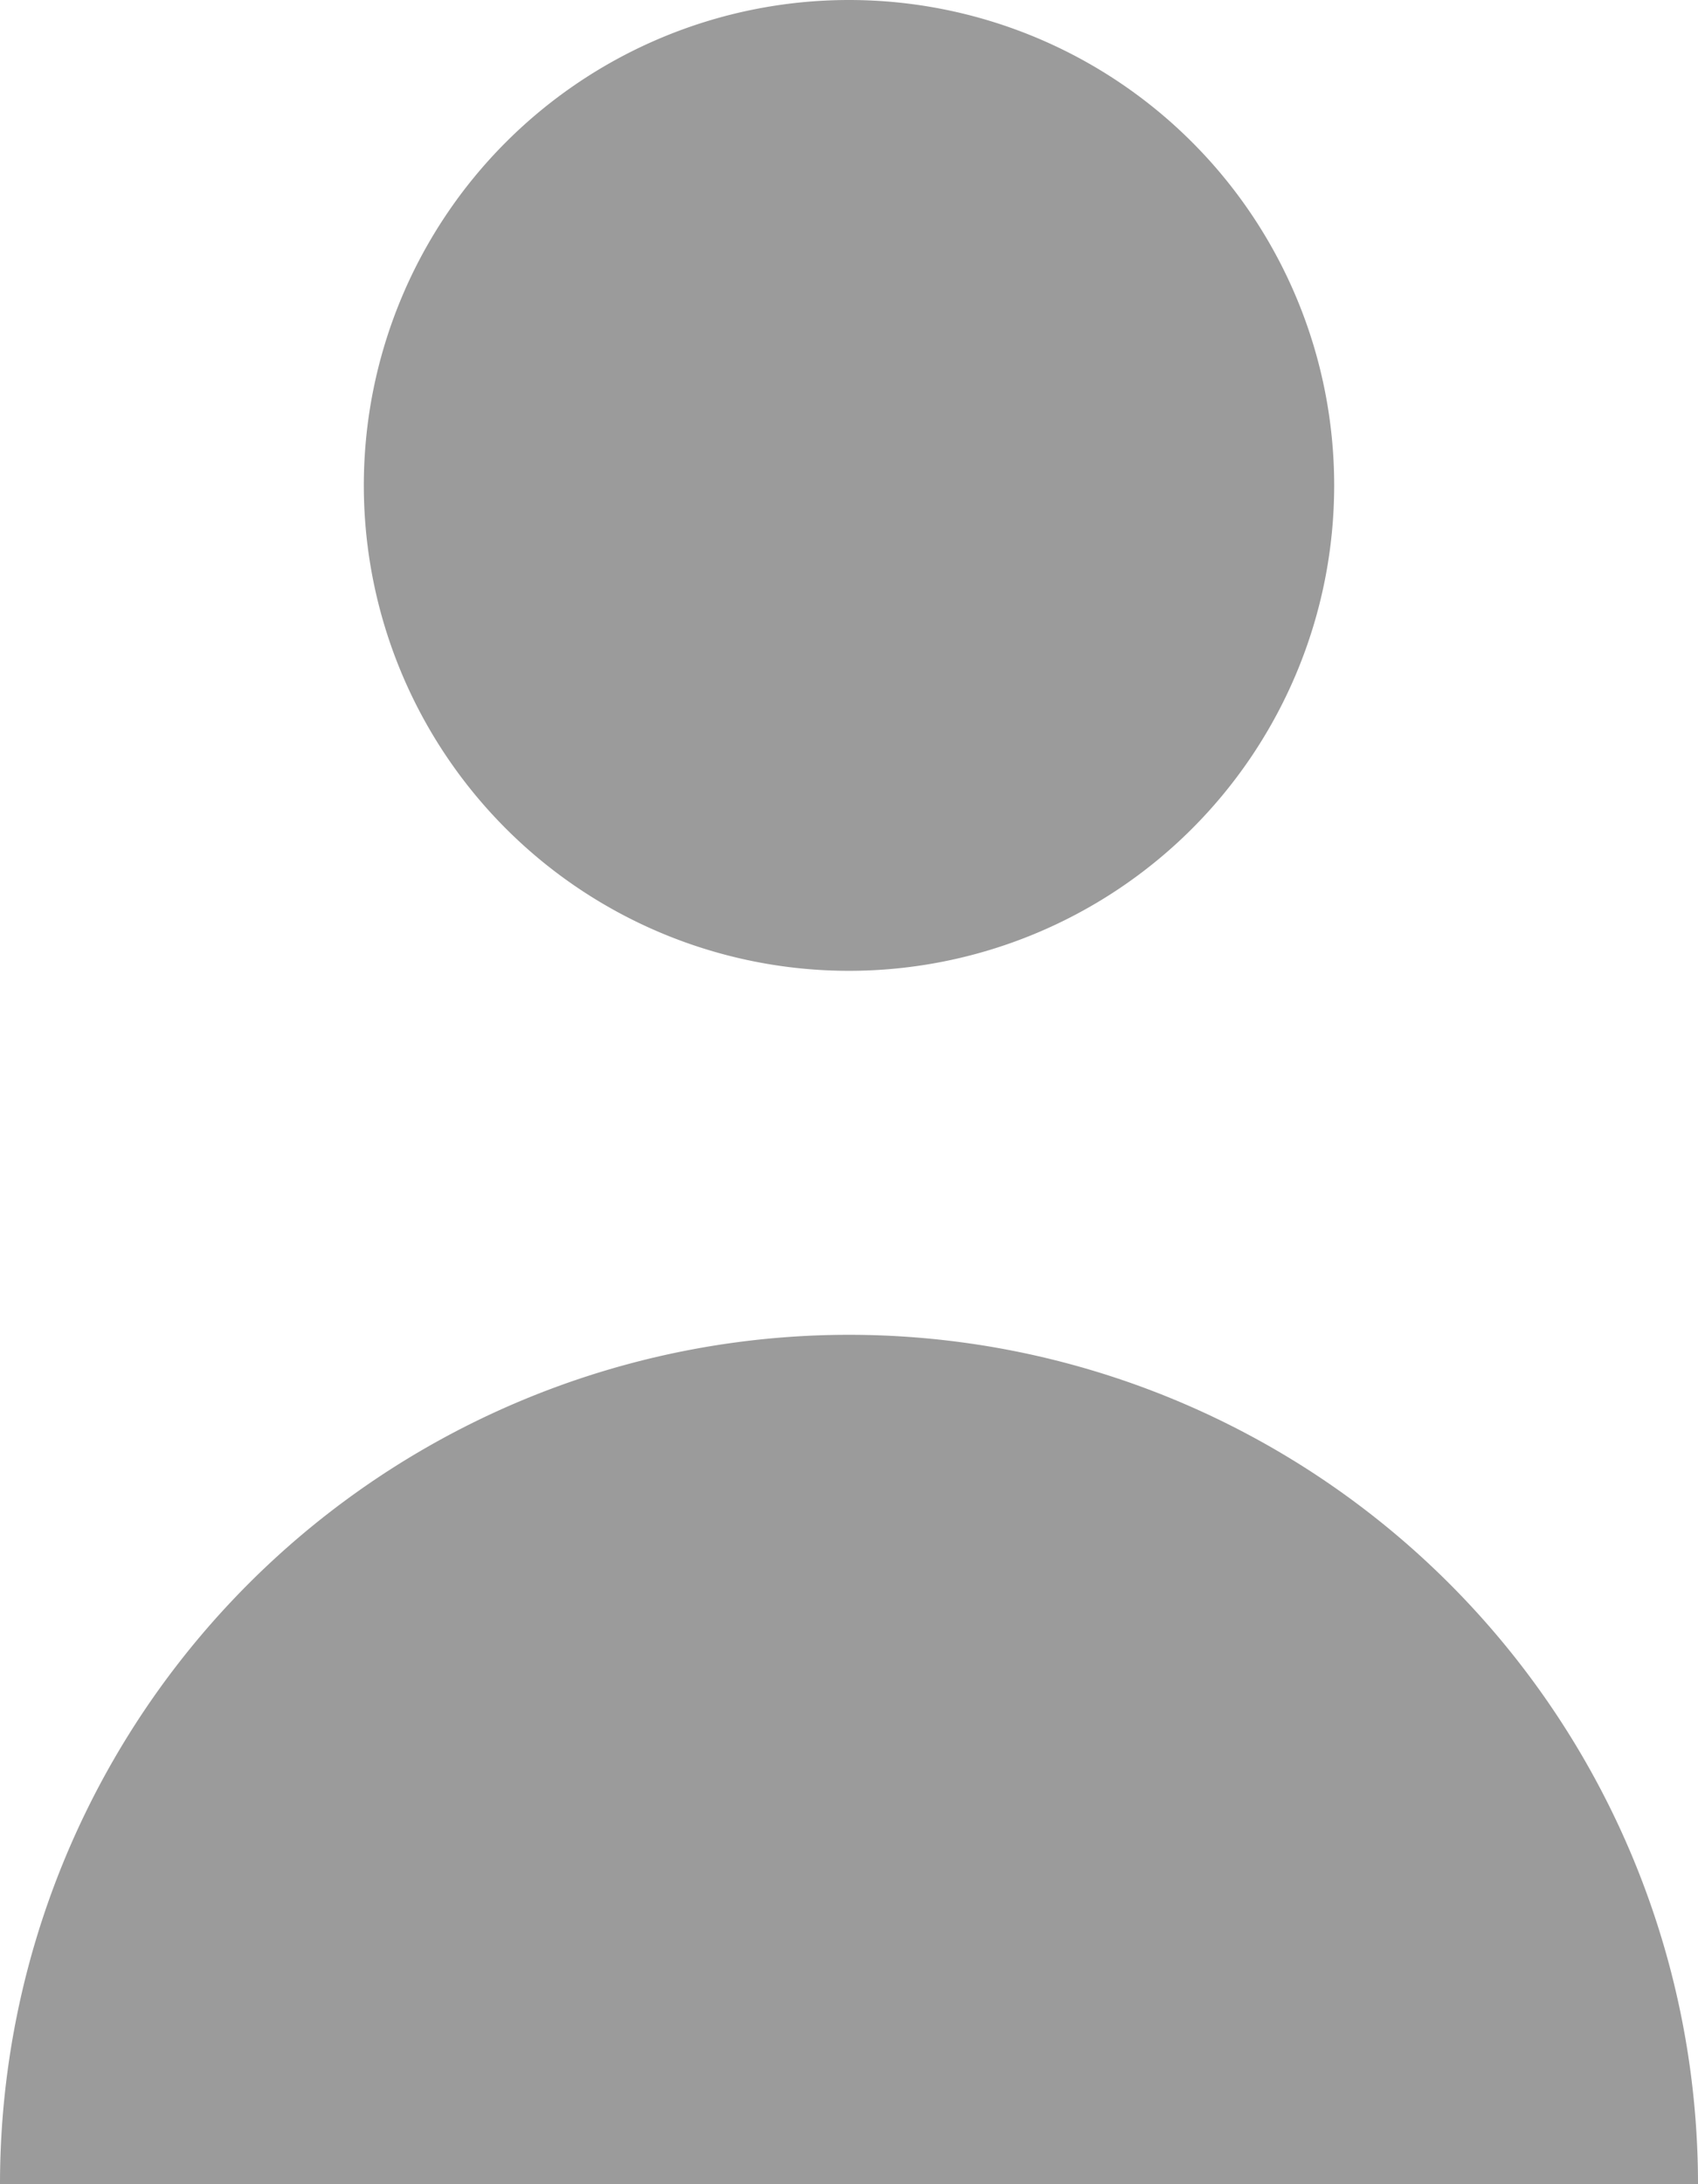 <svg xmlns="http://www.w3.org/2000/svg" width="7.864" height="10.111" viewBox="0 0 7.864 10.111">
  <path id="Path_406" data-name="Path 406" d="M11.179,5.247A2.247,2.247,0,1,1,8.932,3,2.247,2.247,0,0,1,11.179,5.247ZM8.932,9.179A3.932,3.932,0,0,0,5,13.111h7.864A3.932,3.932,0,0,0,8.932,9.179Z" transform="translate(-5 -3)" fill="#9b9b9b"/>
</svg>
